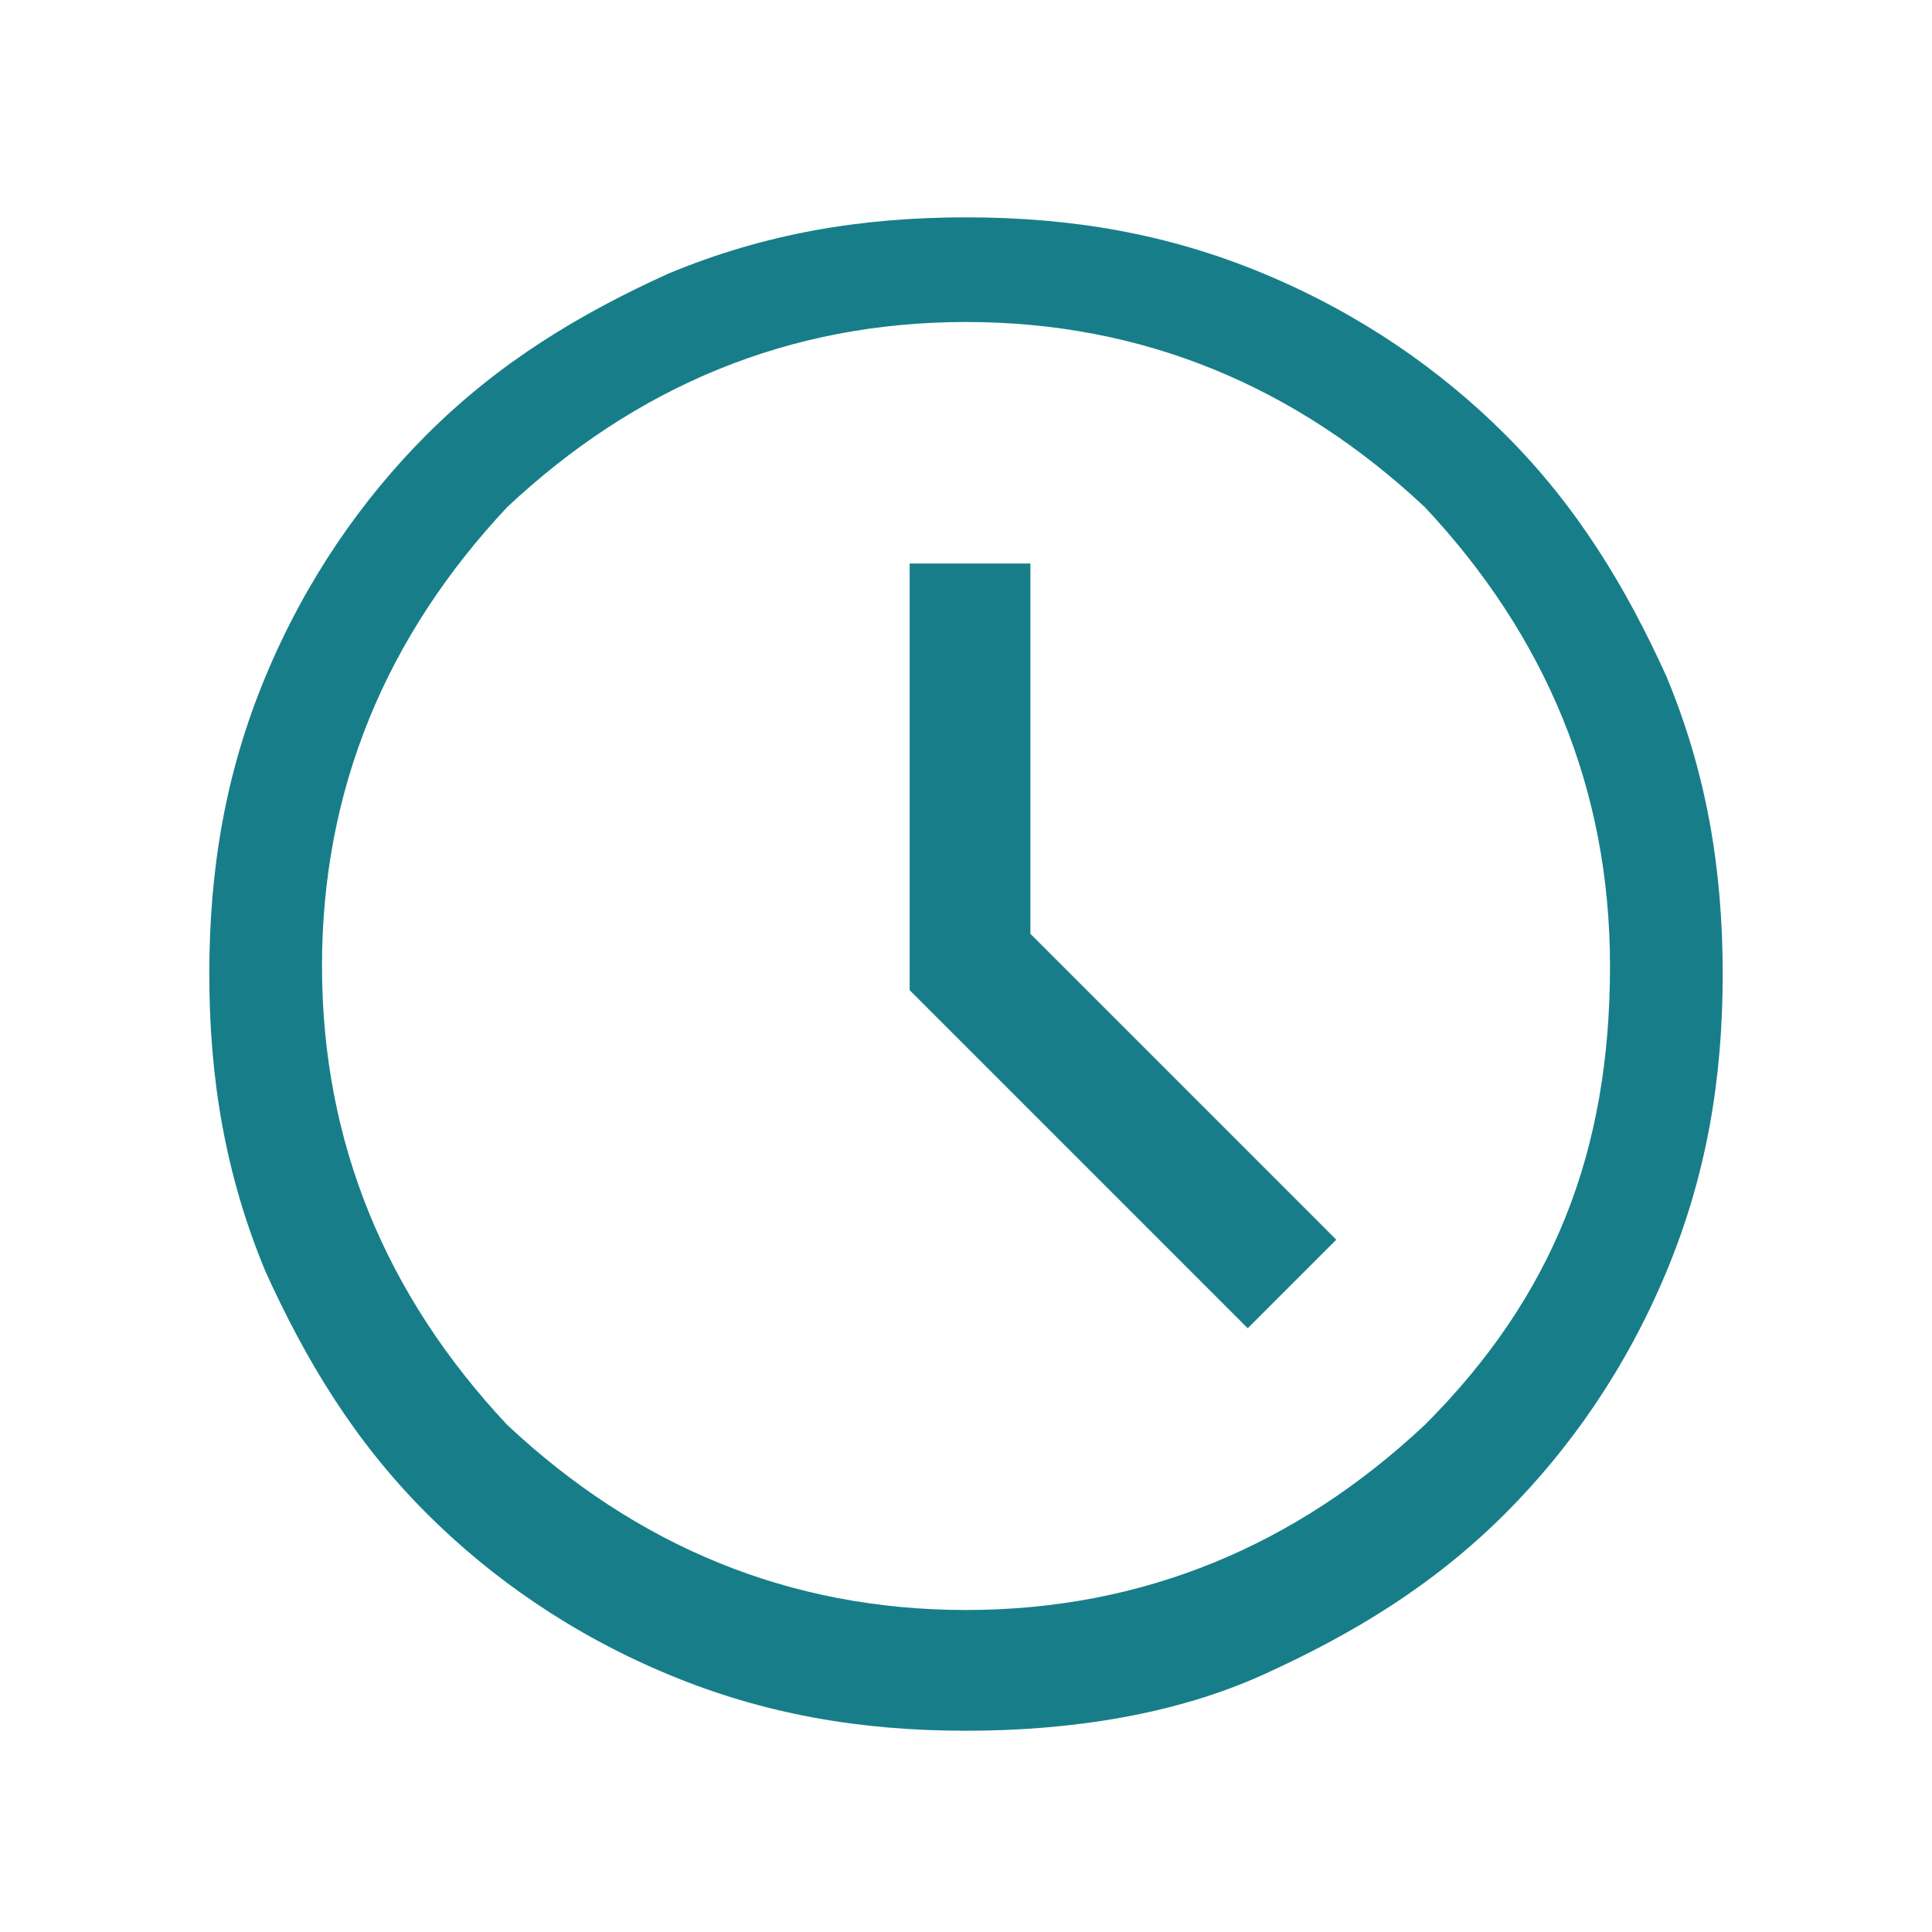 <?xml version="1.0" encoding="utf-8"?>
<!-- Generator: Adobe Illustrator 28.0.0, SVG Export Plug-In . SVG Version: 6.00 Build 0)  -->
<svg version="1.1" id="Layer_1" xmlns="http://www.w3.org/2000/svg" xmlns:xlink="http://www.w3.org/1999/xlink" x="0px" y="0px"
	 viewBox="0 0 24 24" style="enable-background:new 0 0 24 24;" xml:space="preserve">
<style type="text/css">
	.st0{fill:#177E89;}
</style>
<path class="st0" d="M15.5,16.5l1.1-1.1l-3.8-3.8V7h-1.5v5.3L15.5,16.5z M12,21.5c-1.3,0-2.5-0.2-3.7-0.7c-1.2-0.5-2.2-1.2-3-2
	c-0.9-0.9-1.5-1.9-2-3c-0.5-1.2-0.7-2.4-0.7-3.7s0.2-2.5,0.7-3.7c0.5-1.2,1.2-2.2,2-3c0.9-0.9,1.9-1.5,3-2c1.2-0.5,2.4-0.7,3.7-0.7
	c1.3,0,2.5,0.2,3.7,0.7c1.2,0.5,2.2,1.2,3,2c0.9,0.9,1.5,1.9,2,3c0.5,1.2,0.7,2.4,0.7,3.7c0,1.3-0.2,2.5-0.7,3.7
	c-0.5,1.2-1.2,2.2-2,3c-0.9,0.9-1.9,1.5-3,2C14.6,21.3,13.3,21.5,12,21.5z M12,20c2.2,0,4.1-0.8,5.7-2.3c1.6-1.6,2.3-3.4,2.3-5.7
	c0-2.2-0.8-4.1-2.3-5.7C16.1,4.8,14.2,4,12,4C9.8,4,7.9,4.8,6.3,6.3C4.8,7.9,4,9.8,4,12c0,2.2,0.8,4.1,2.3,5.7
	C7.9,19.2,9.8,20,12,20z"/>
</svg>
